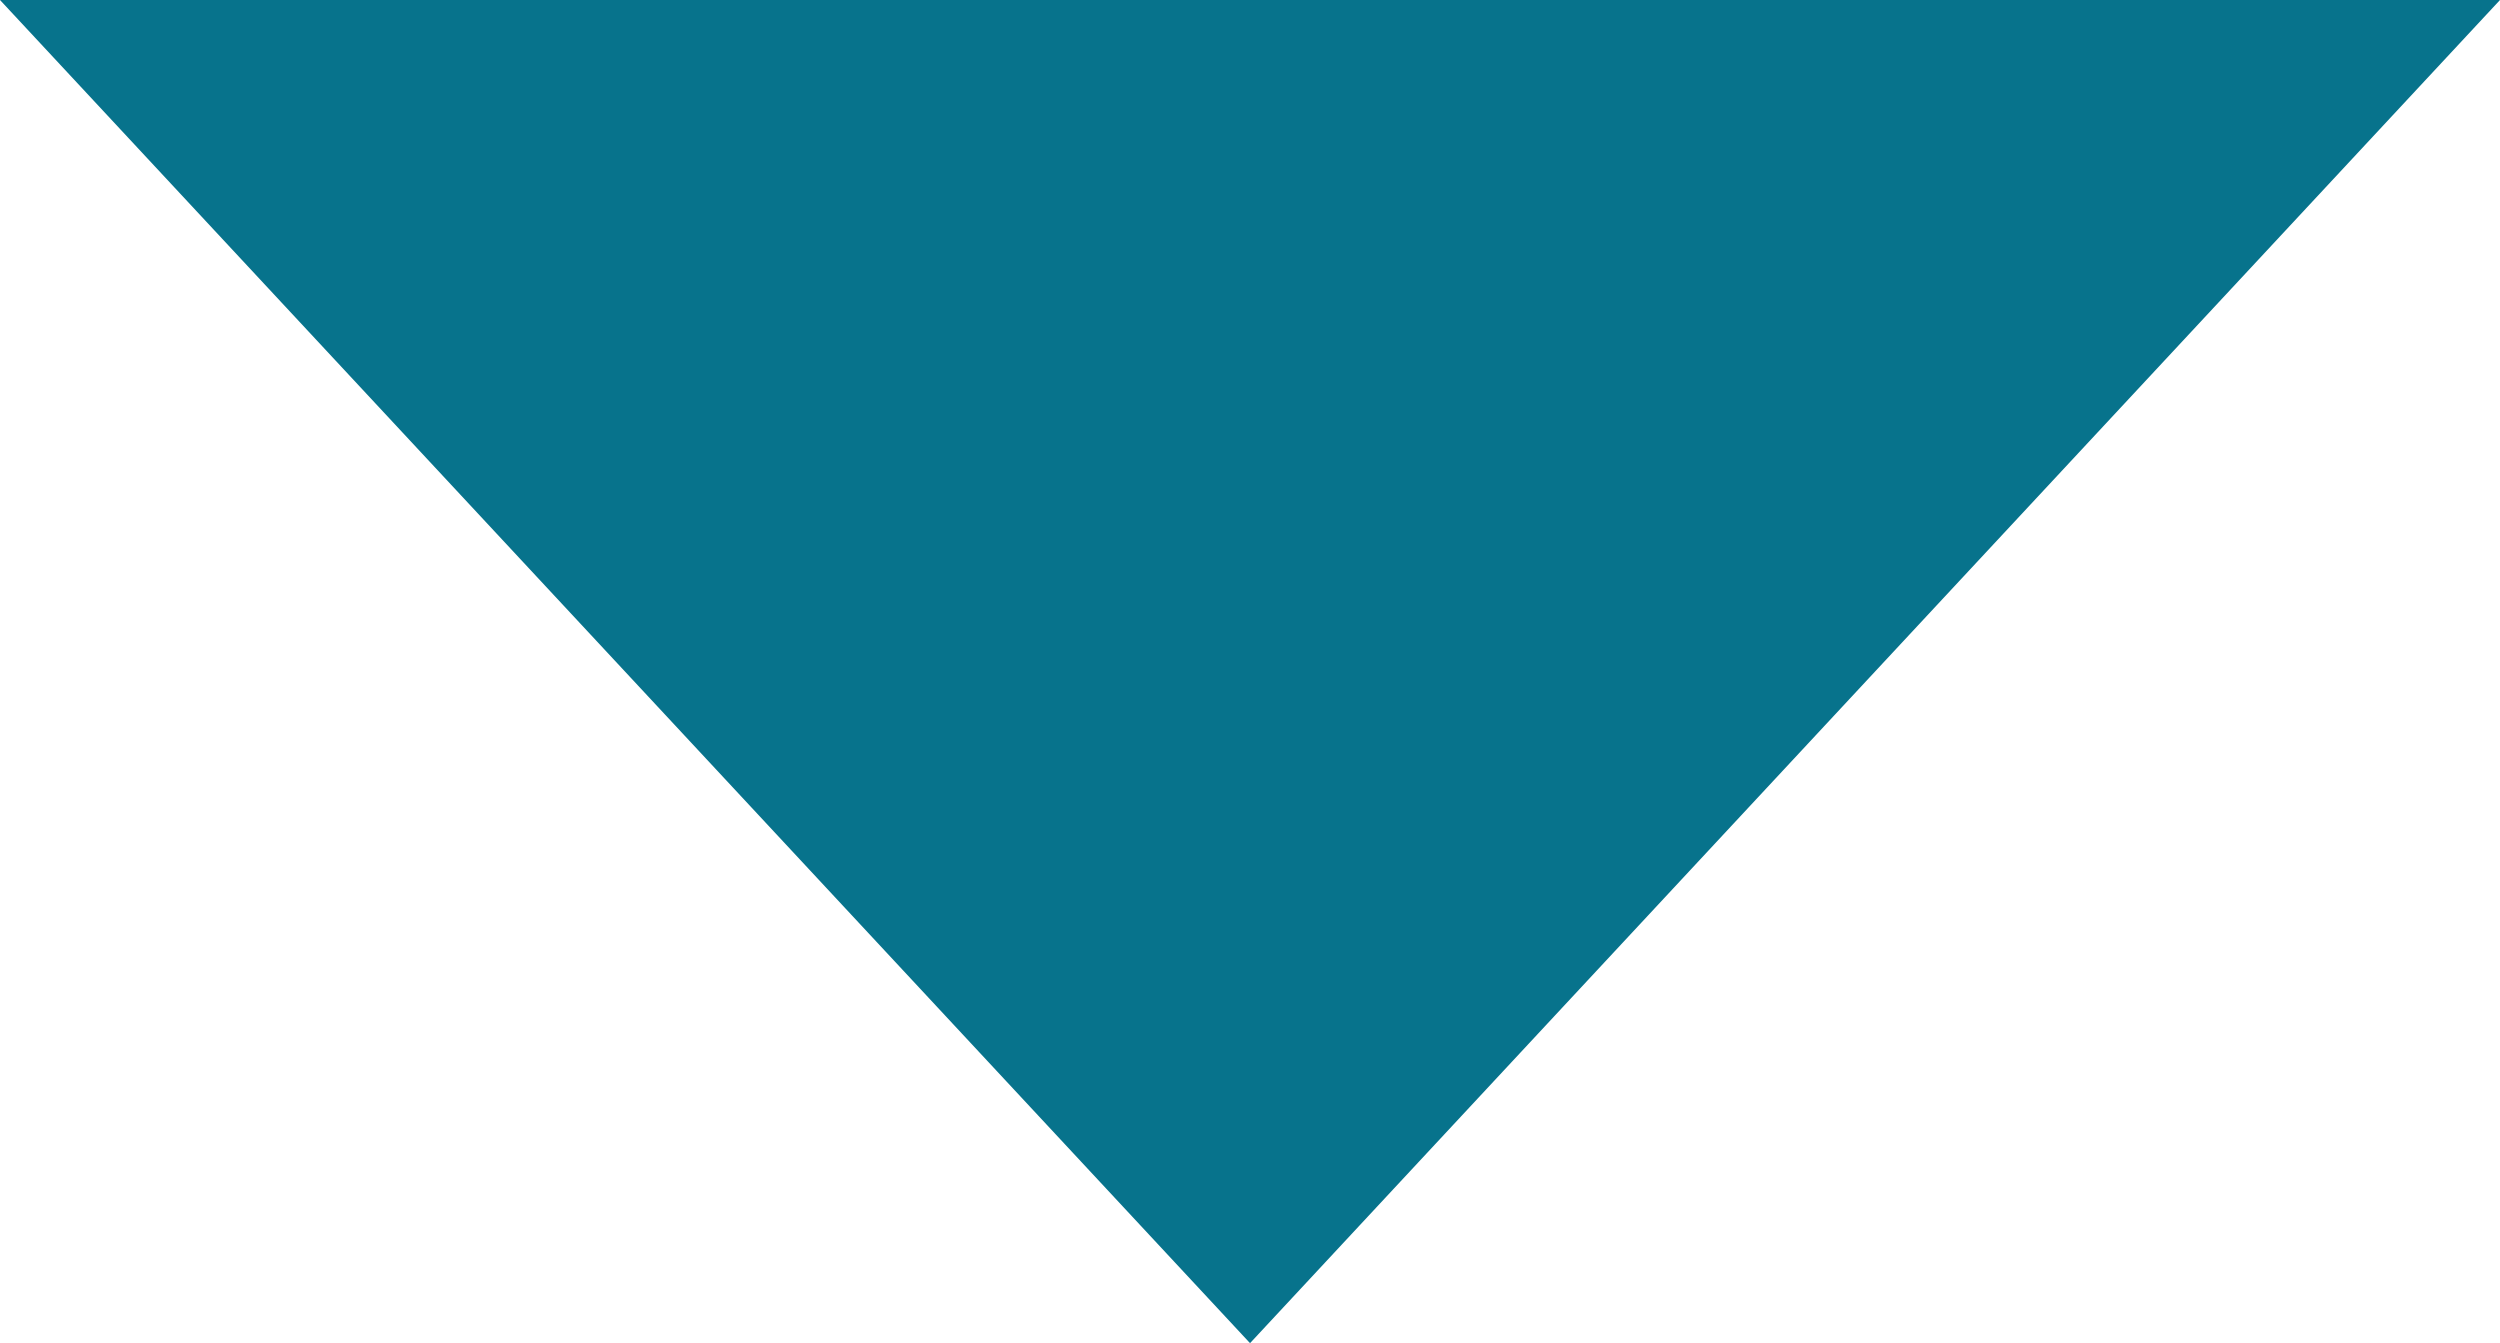<?xml version="1.0" encoding="utf-8"?>
<!-- Generator: Adobe Illustrator 16.0.0, SVG Export Plug-In . SVG Version: 6.00 Build 0)  -->
<!DOCTYPE svg PUBLIC "-//W3C//DTD SVG 1.1//EN" "http://www.w3.org/Graphics/SVG/1.1/DTD/svg11.dtd">
<svg version="1.1" id="Layer_1" xmlns="http://www.w3.org/2000/svg" xmlns:xlink="http://www.w3.org/1999/xlink" x="0px" y="0px"
	 width="48.021px" height="25.8px" viewBox="0 0 48.021 25.8" enable-background="new 0 0 48.021 25.8" xml:space="preserve">
<polygon fill-rule="evenodd" clip-rule="evenodd" fill="#07738C" points="48.021,0 24.011,25.8 0,0 "/>
</svg>
